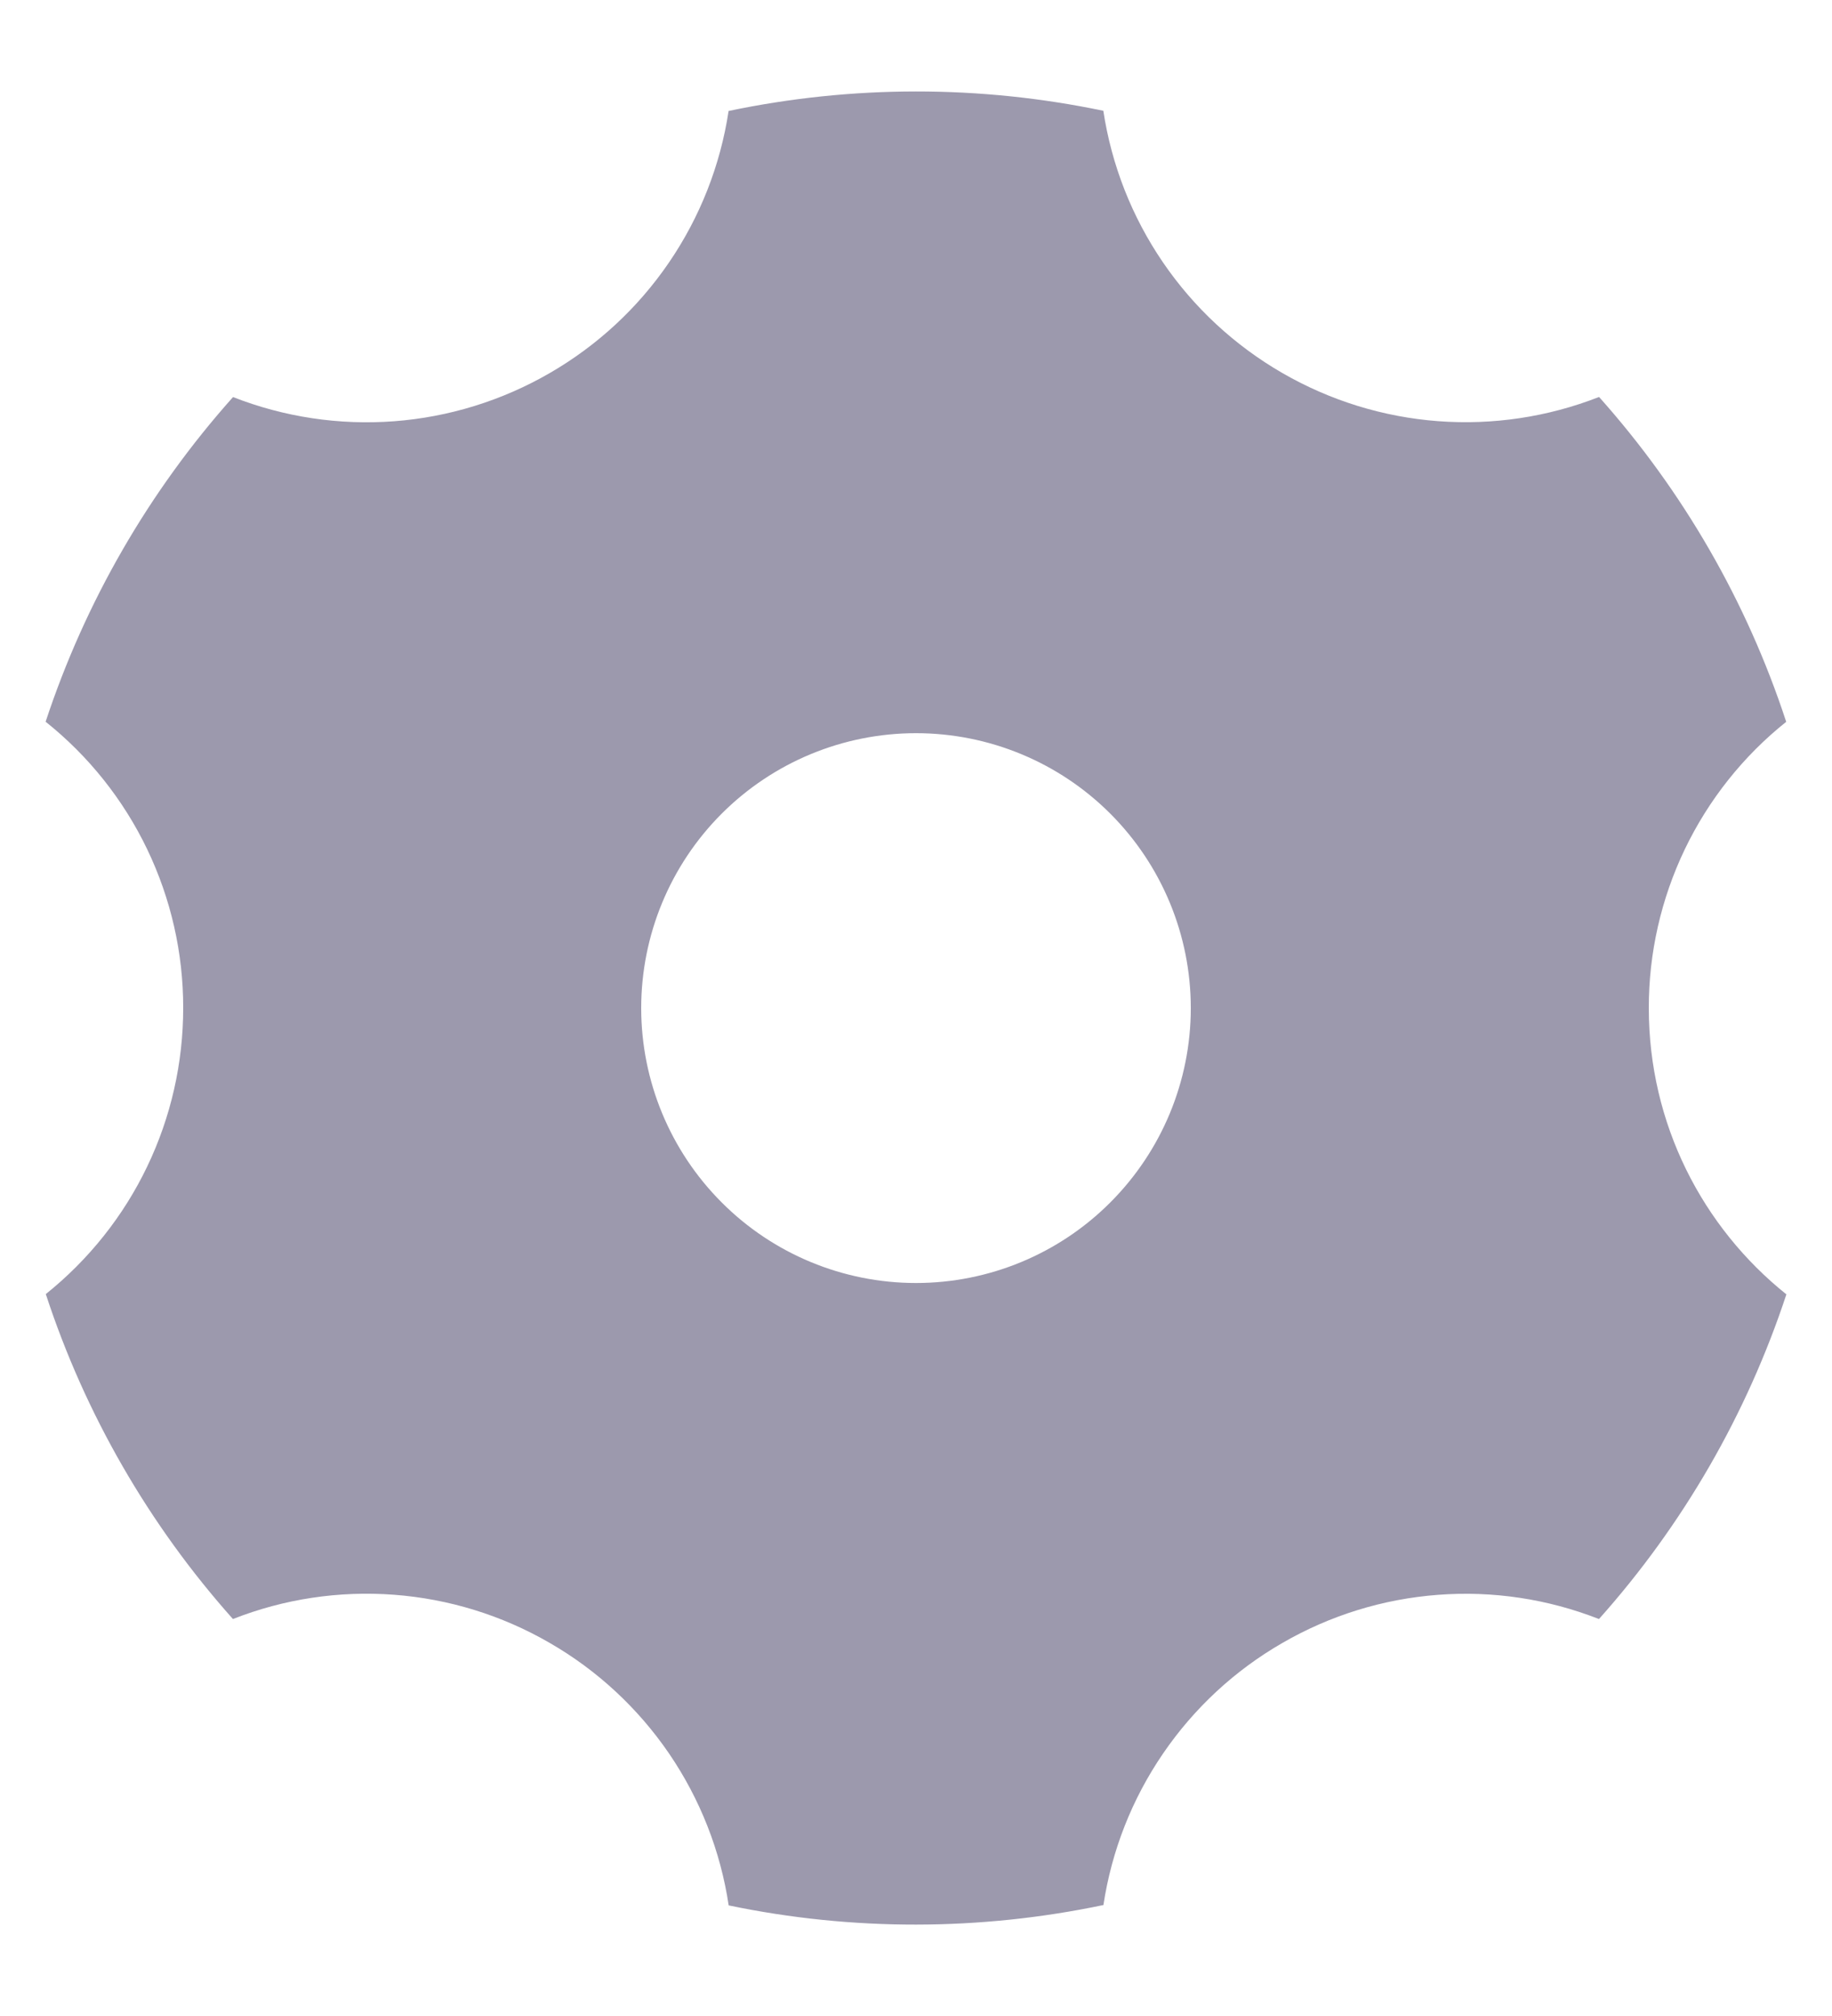 <svg width="20" height="22" viewBox="0 0 20 22" fill="none" xmlns="http://www.w3.org/2000/svg">
<path d="M7.954 1.211C9.303 0.928 10.696 0.927 12.045 1.209C12.135 1.802 12.357 2.367 12.696 2.863C13.034 3.358 13.48 3.771 14 4.071C14.52 4.371 15.1 4.551 15.699 4.596C16.297 4.641 16.898 4.551 17.457 4.332C18.375 5.36 19.071 6.567 19.5 7.877C19.031 8.251 18.653 8.727 18.393 9.268C18.134 9.808 17.999 10.401 18 11.001C18 12.265 18.586 13.392 19.502 14.125C19.07 15.434 18.374 16.64 17.456 17.668C16.897 17.449 16.297 17.358 15.698 17.404C15.1 17.449 14.52 17.628 14 17.929C13.48 18.228 13.035 18.641 12.697 19.136C12.358 19.631 12.136 20.196 12.046 20.789C10.697 21.072 9.304 21.074 7.955 20.793C7.866 20.199 7.643 19.633 7.305 19.137C6.966 18.641 6.52 18.227 6 17.928C5.48 17.627 4.9 17.448 4.301 17.403C3.703 17.358 3.102 17.448 2.543 17.668C1.625 16.639 0.929 15.432 0.5 14.122C0.968 13.747 1.347 13.272 1.606 12.732C1.866 12.191 2 11.599 2 11C2.001 10.4 1.866 9.807 1.606 9.266C1.346 8.725 0.967 8.25 0.498 7.876C0.93 6.567 1.626 5.361 2.544 4.333C3.103 4.552 3.704 4.642 4.302 4.597C4.9 4.552 5.481 4.372 6 4.072C6.52 3.772 6.965 3.36 7.303 2.865C7.642 2.369 7.864 1.805 7.954 1.212V1.211ZM10 14.001C10.796 14.001 11.559 13.685 12.121 13.122C12.684 12.559 13 11.796 13 11.001C13 10.205 12.684 9.442 12.121 8.879C11.559 8.317 10.796 8.001 10 8.001C9.204 8.001 8.441 8.317 7.879 8.879C7.316 9.442 7 10.205 7 11.001C7 11.796 7.316 12.559 7.879 13.122C8.441 13.685 9.204 14.001 10 14.001Z" fill="#9C99AD"/>
</svg>
